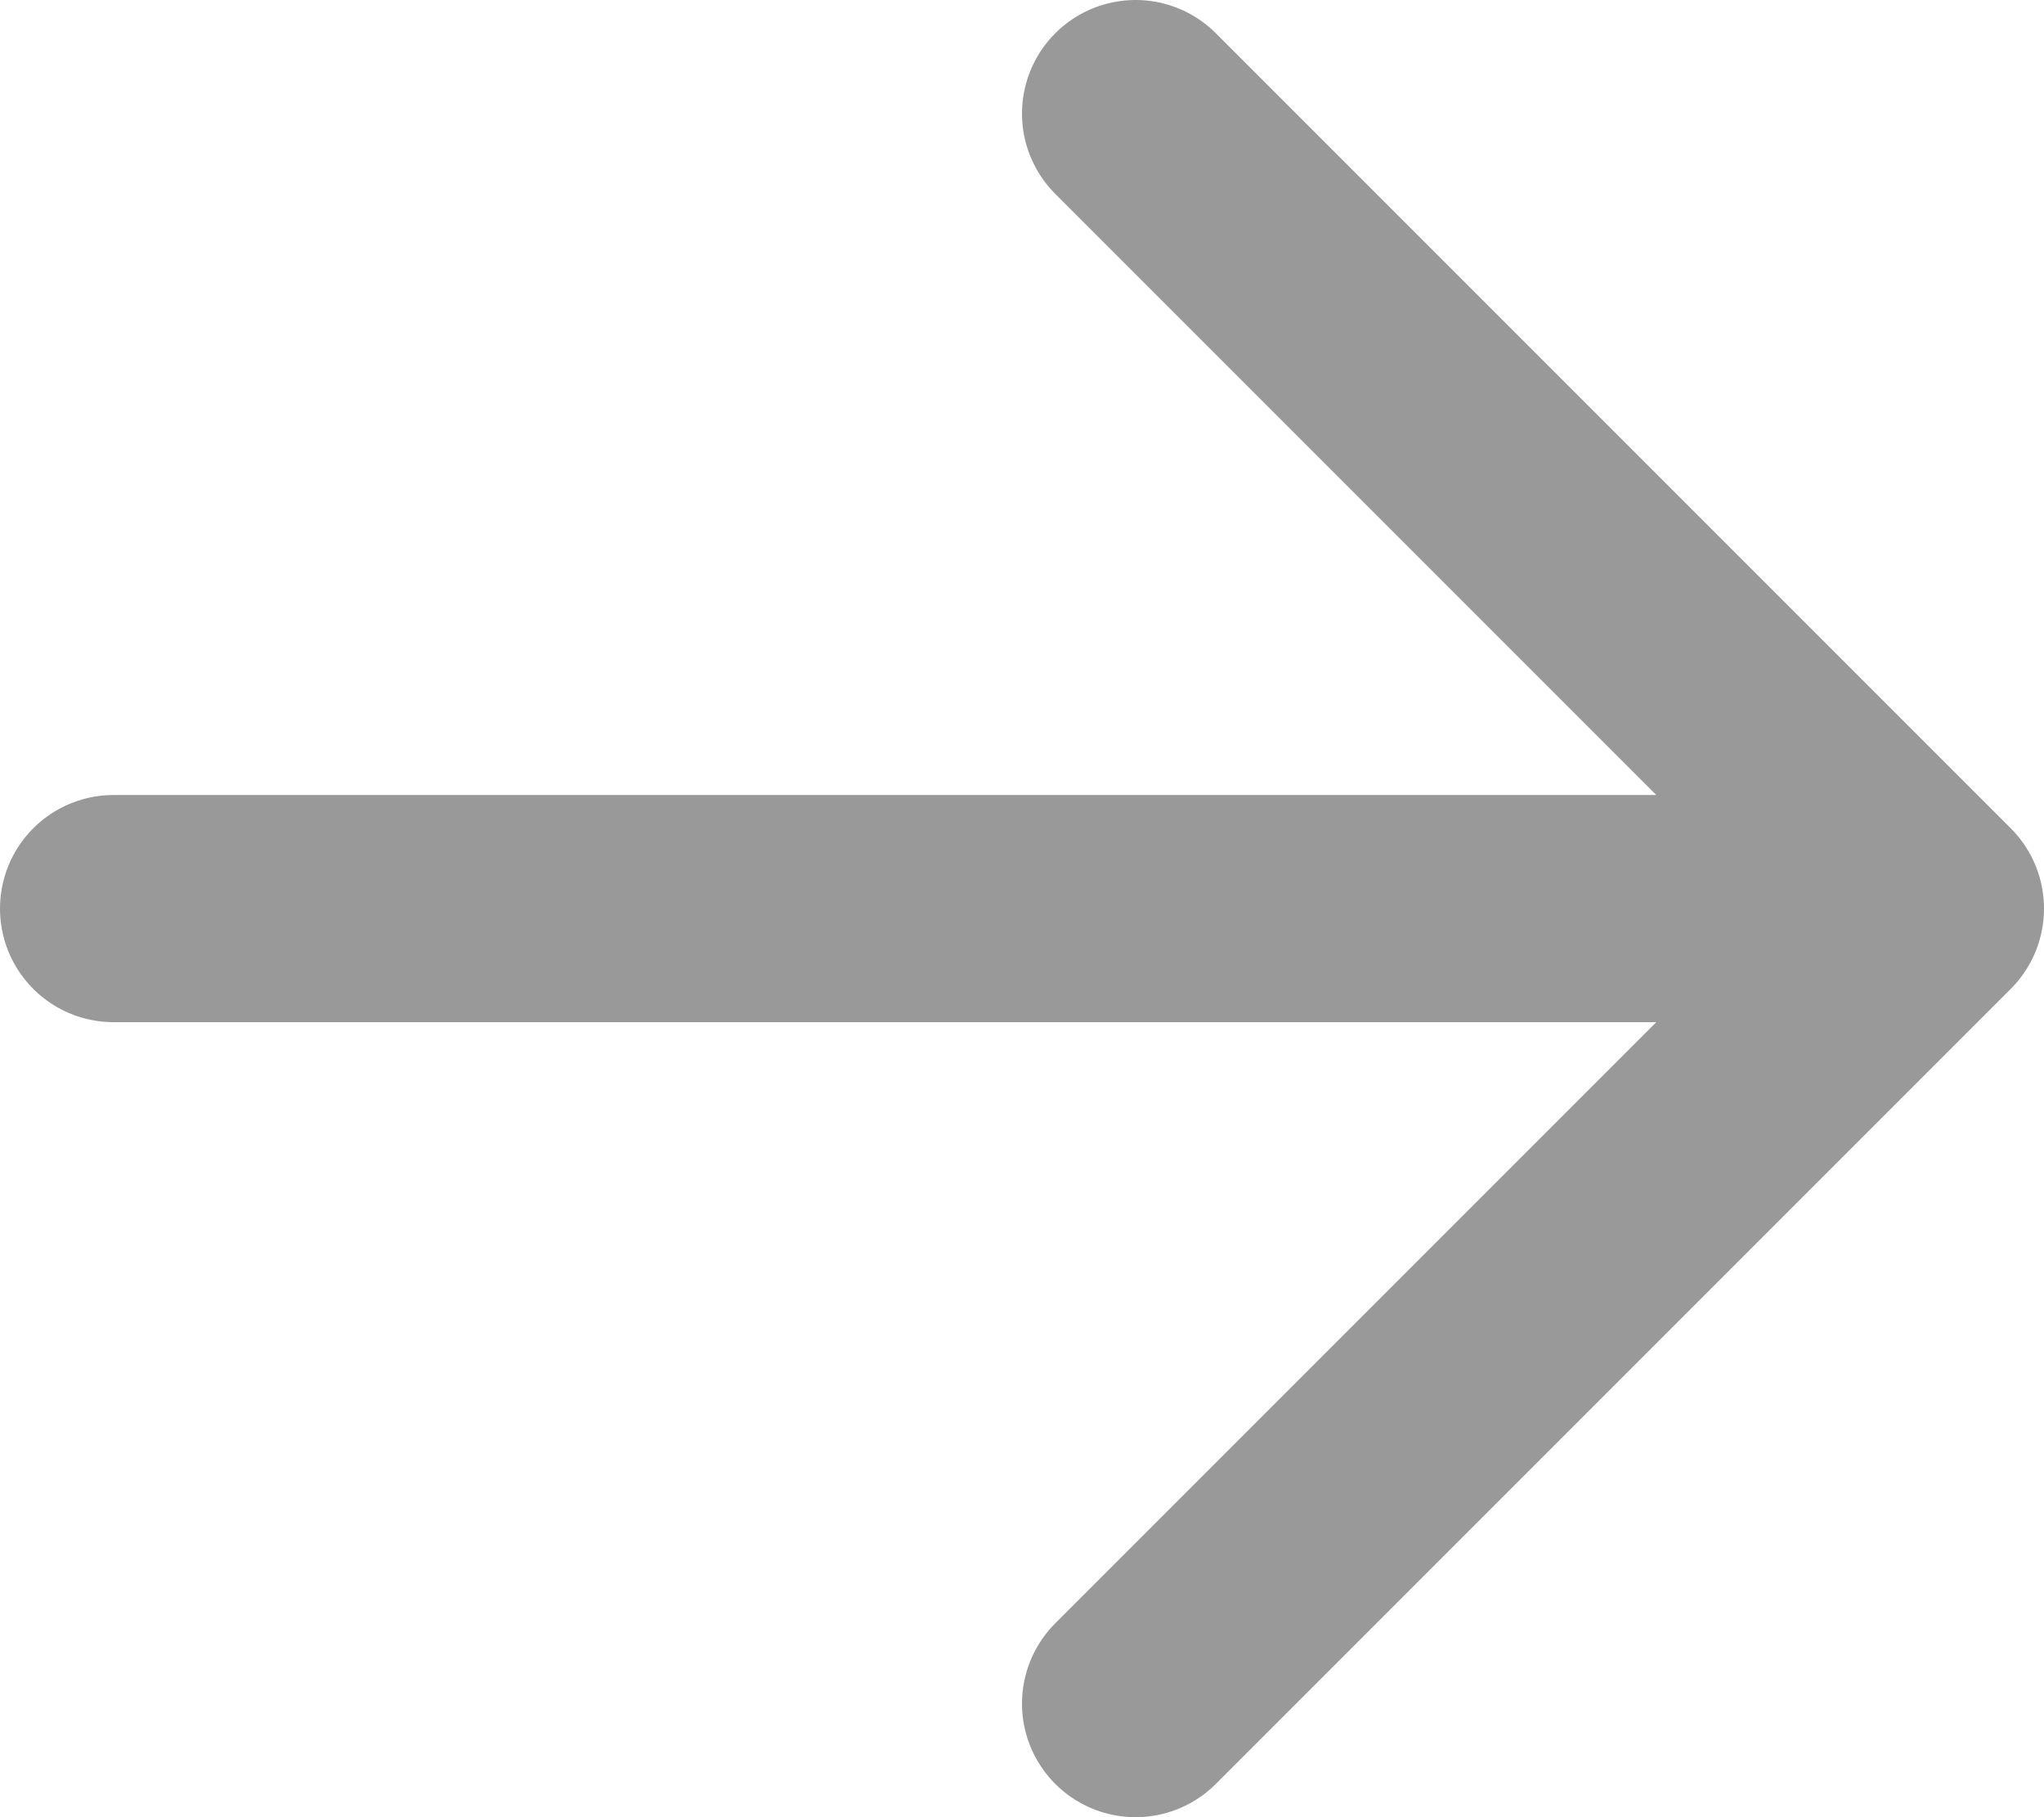 <svg width="18" height="16" viewBox="0 0 18 16" fill="none" xmlns="http://www.w3.org/2000/svg">
<path d="M1 8H17M10 1L17 8L10 15" stroke="#999999" stroke-width="2" stroke-linecap="round" stroke-linejoin="round"/>
</svg>
